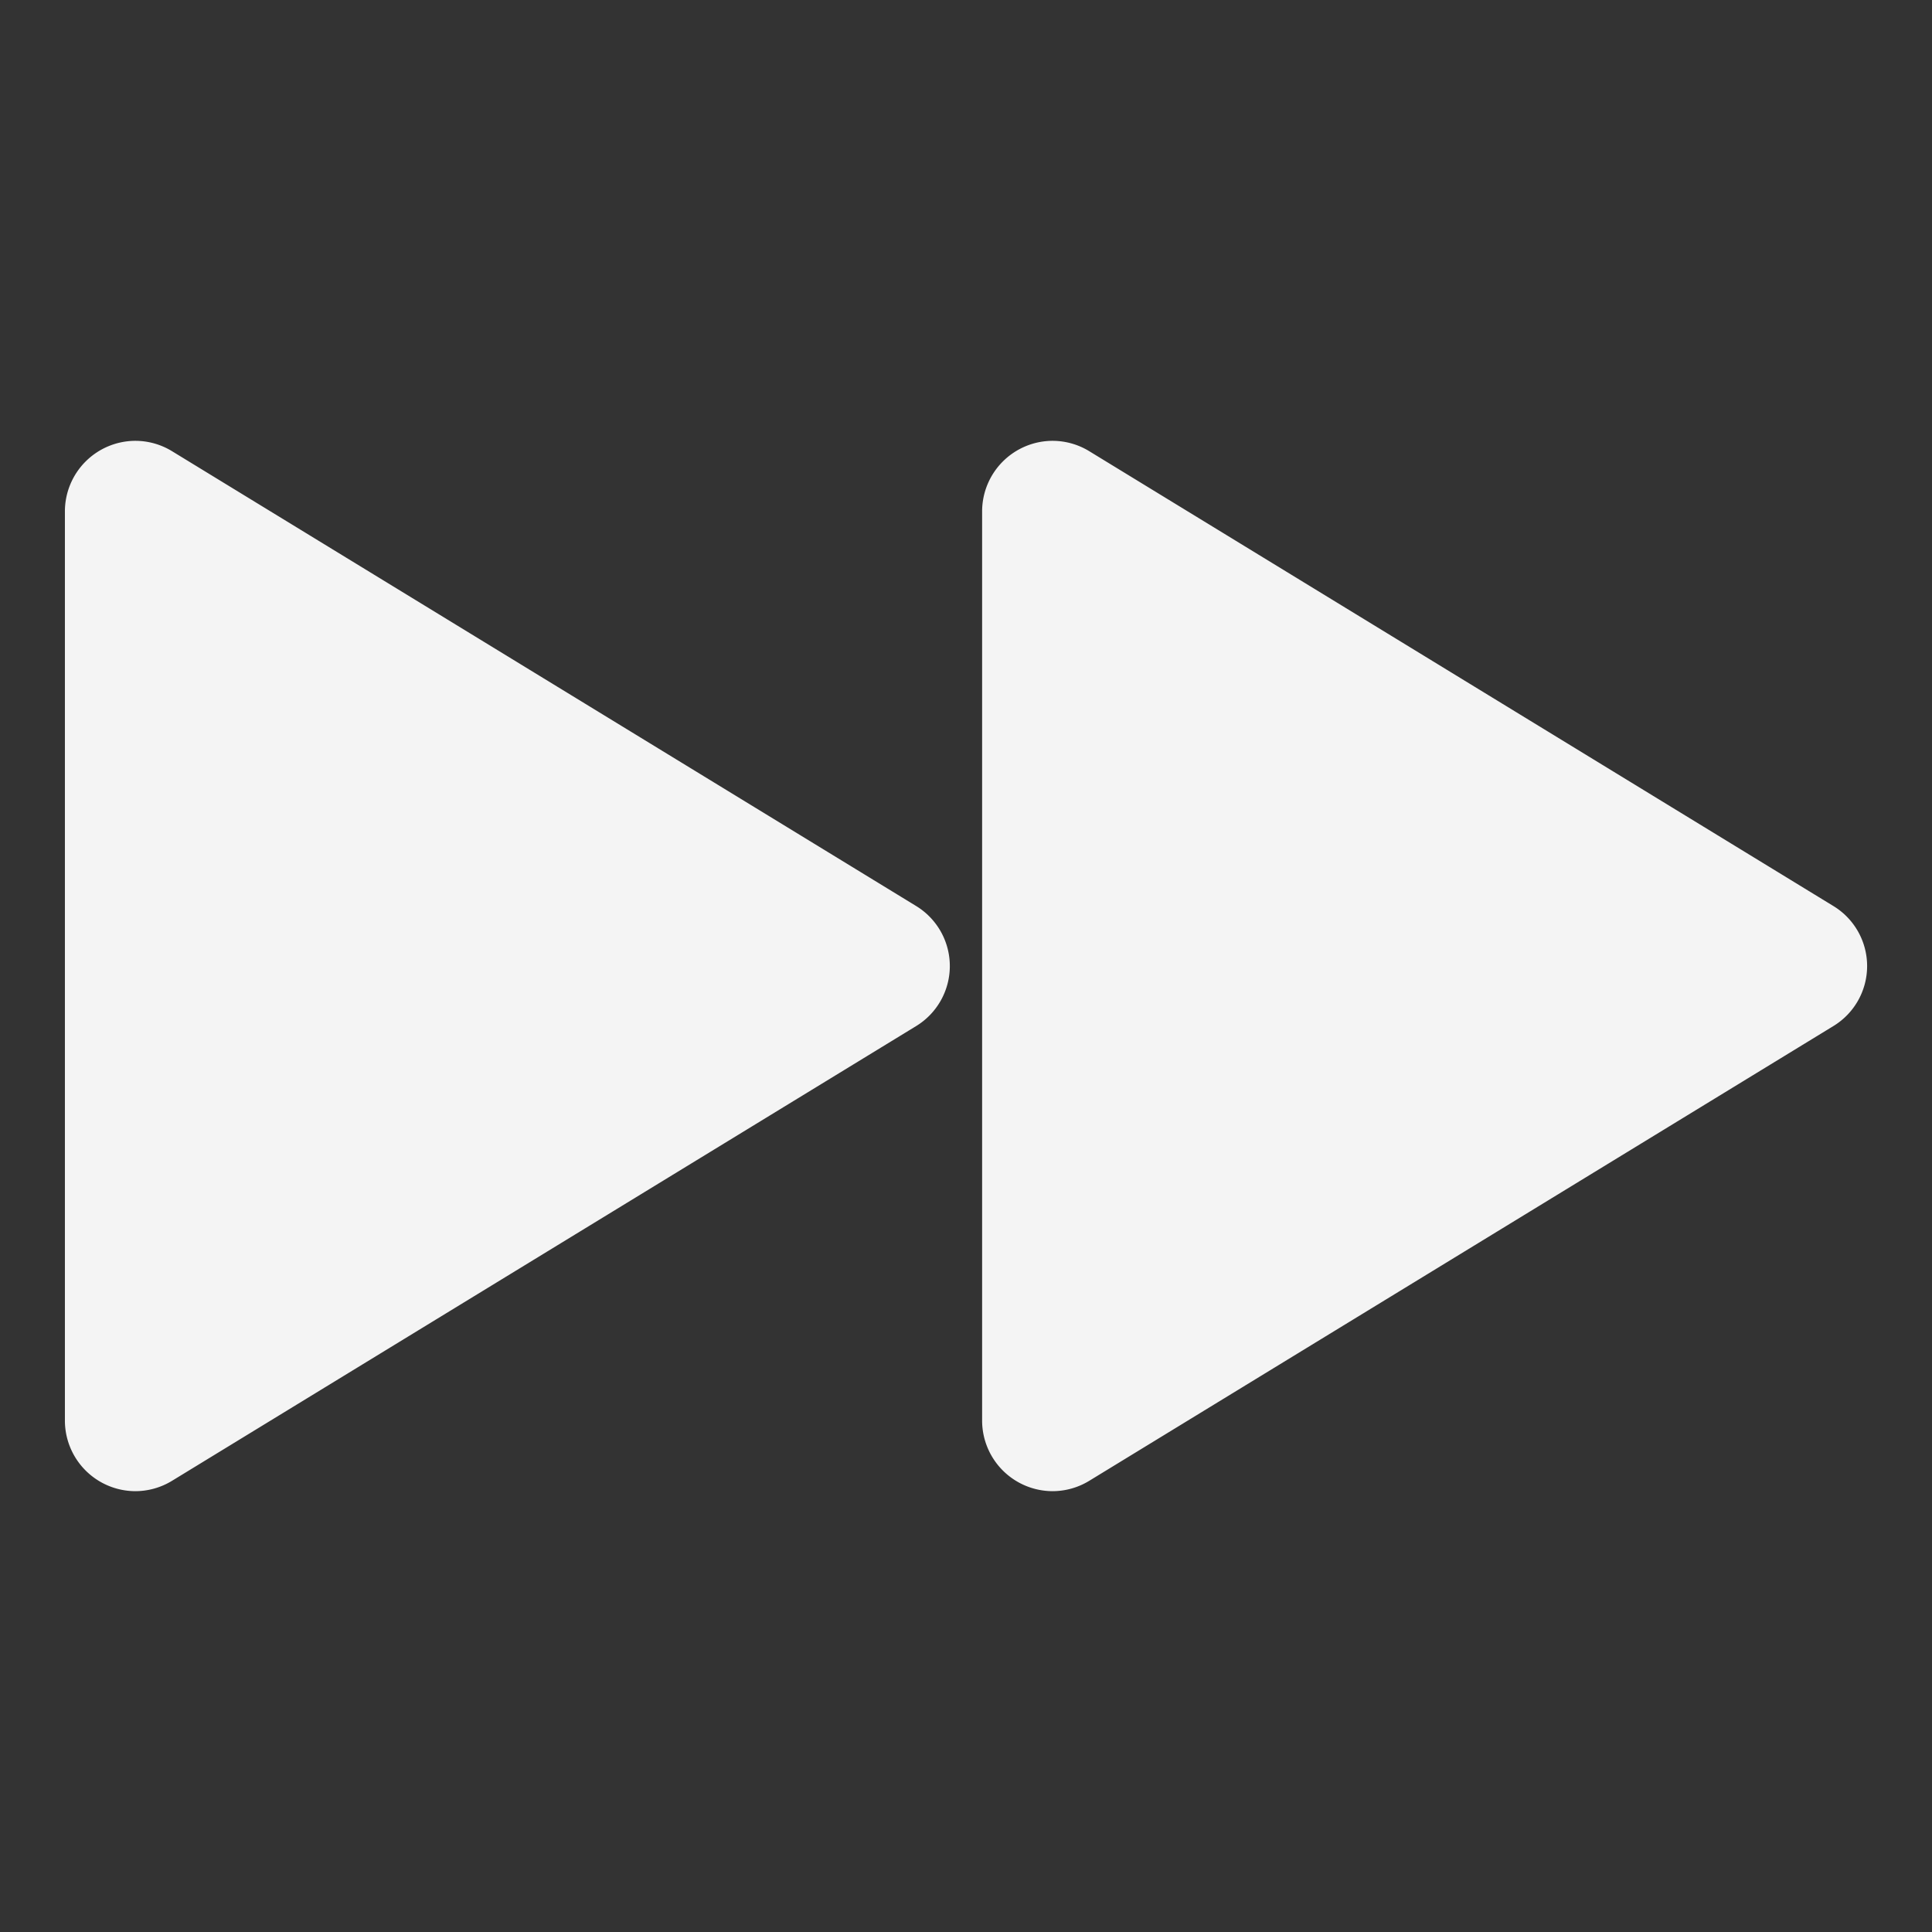 <svg xmlns="http://www.w3.org/2000/svg" xml:space="preserve" fill-rule="evenodd" stroke-linejoin="round" stroke-miterlimit="2" clip-rule="evenodd" viewBox="0 0 64 64">
  <rect x="0" y="0" width="64" height="64" fill="#333333" stroke="none"/>
  <g id="white">
    <path fill="#f4f4f4" d="M30.35 33.989 5.695 49.056a2.34 2.34 0 0 1-1.215.341 2.34 2.34 0 0 1-2.33-2.33V16.933a2.34 2.34 0 0 1 2.33-2.33c.429 0 .849.118 1.215.341l24.655 15.07a2.33 2.33 0 0 1 0 3.975Zm30.384 0L36.079 49.056a2.337 2.337 0 0 1-1.215.341 2.34 2.34 0 0 1-2.33-2.33V16.933a2.34 2.34 0 0 1 2.33-2.33c.429 0 .849.118 1.215.341l24.655 15.07a2.327 2.327 0 0 1 0 3.975Z"/>
  </g>
</svg>
